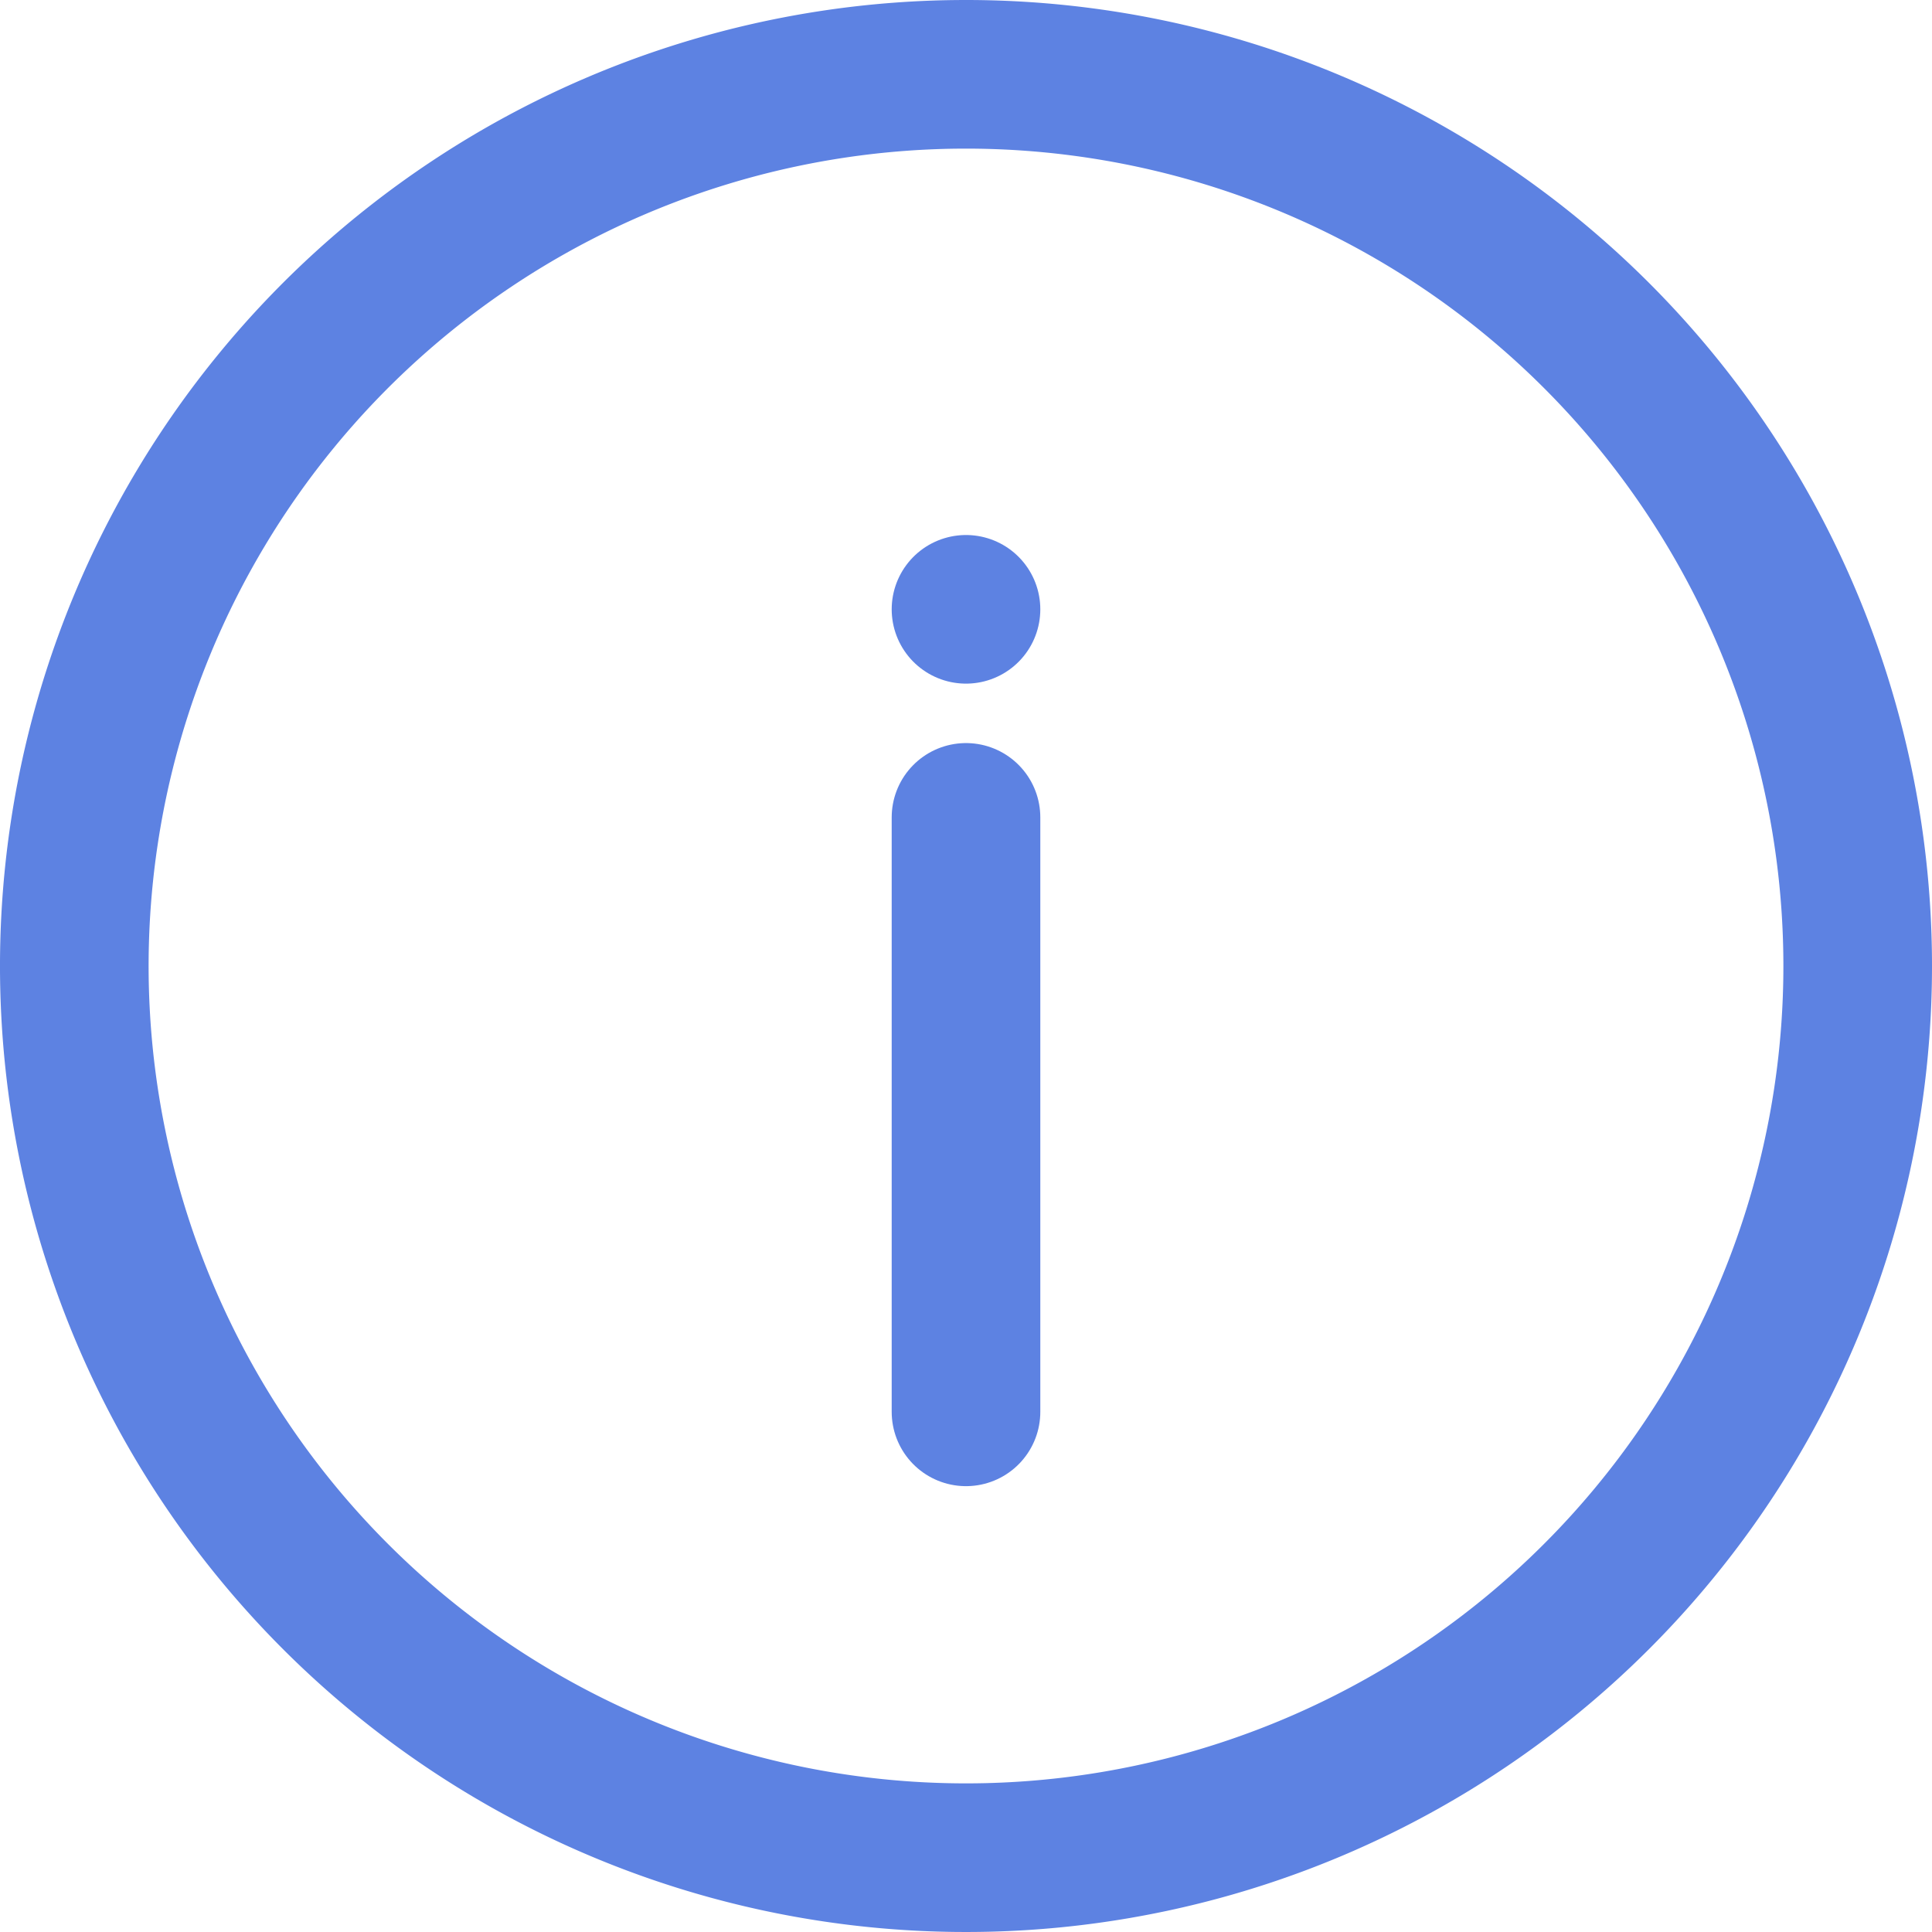 <svg xmlns="http://www.w3.org/2000/svg" width="19.5" height="19.5" viewBox="0 0 19.5 19.5">
  <g id="Icon_feather-info" data-name="Icon feather-info" transform="translate(-2.25 -2.25)">
    <path id="路径_960" data-name="路径 960" d="M21,12a9,9,0,1,1-9-9,9,9,0,0,1,9,9Z" fill="none" stroke="#5d82e2" stroke-linecap="round" stroke-linejoin="round" stroke-width="1.5"/>
    <path id="路径_961" data-name="路径 961" d="M18,24V18" transform="translate(-6 -7.5)" fill="none" stroke="#5d82e2" stroke-linecap="round" stroke-linejoin="round" stroke-width="1.5"/>
    <path id="路径_962" data-name="路径 962" d="M18,12h0" transform="translate(-6 -3.6)" fill="none" stroke="#5d82e2" stroke-linecap="round" stroke-linejoin="round" stroke-width="1.5"/>
  </g>
</svg>
